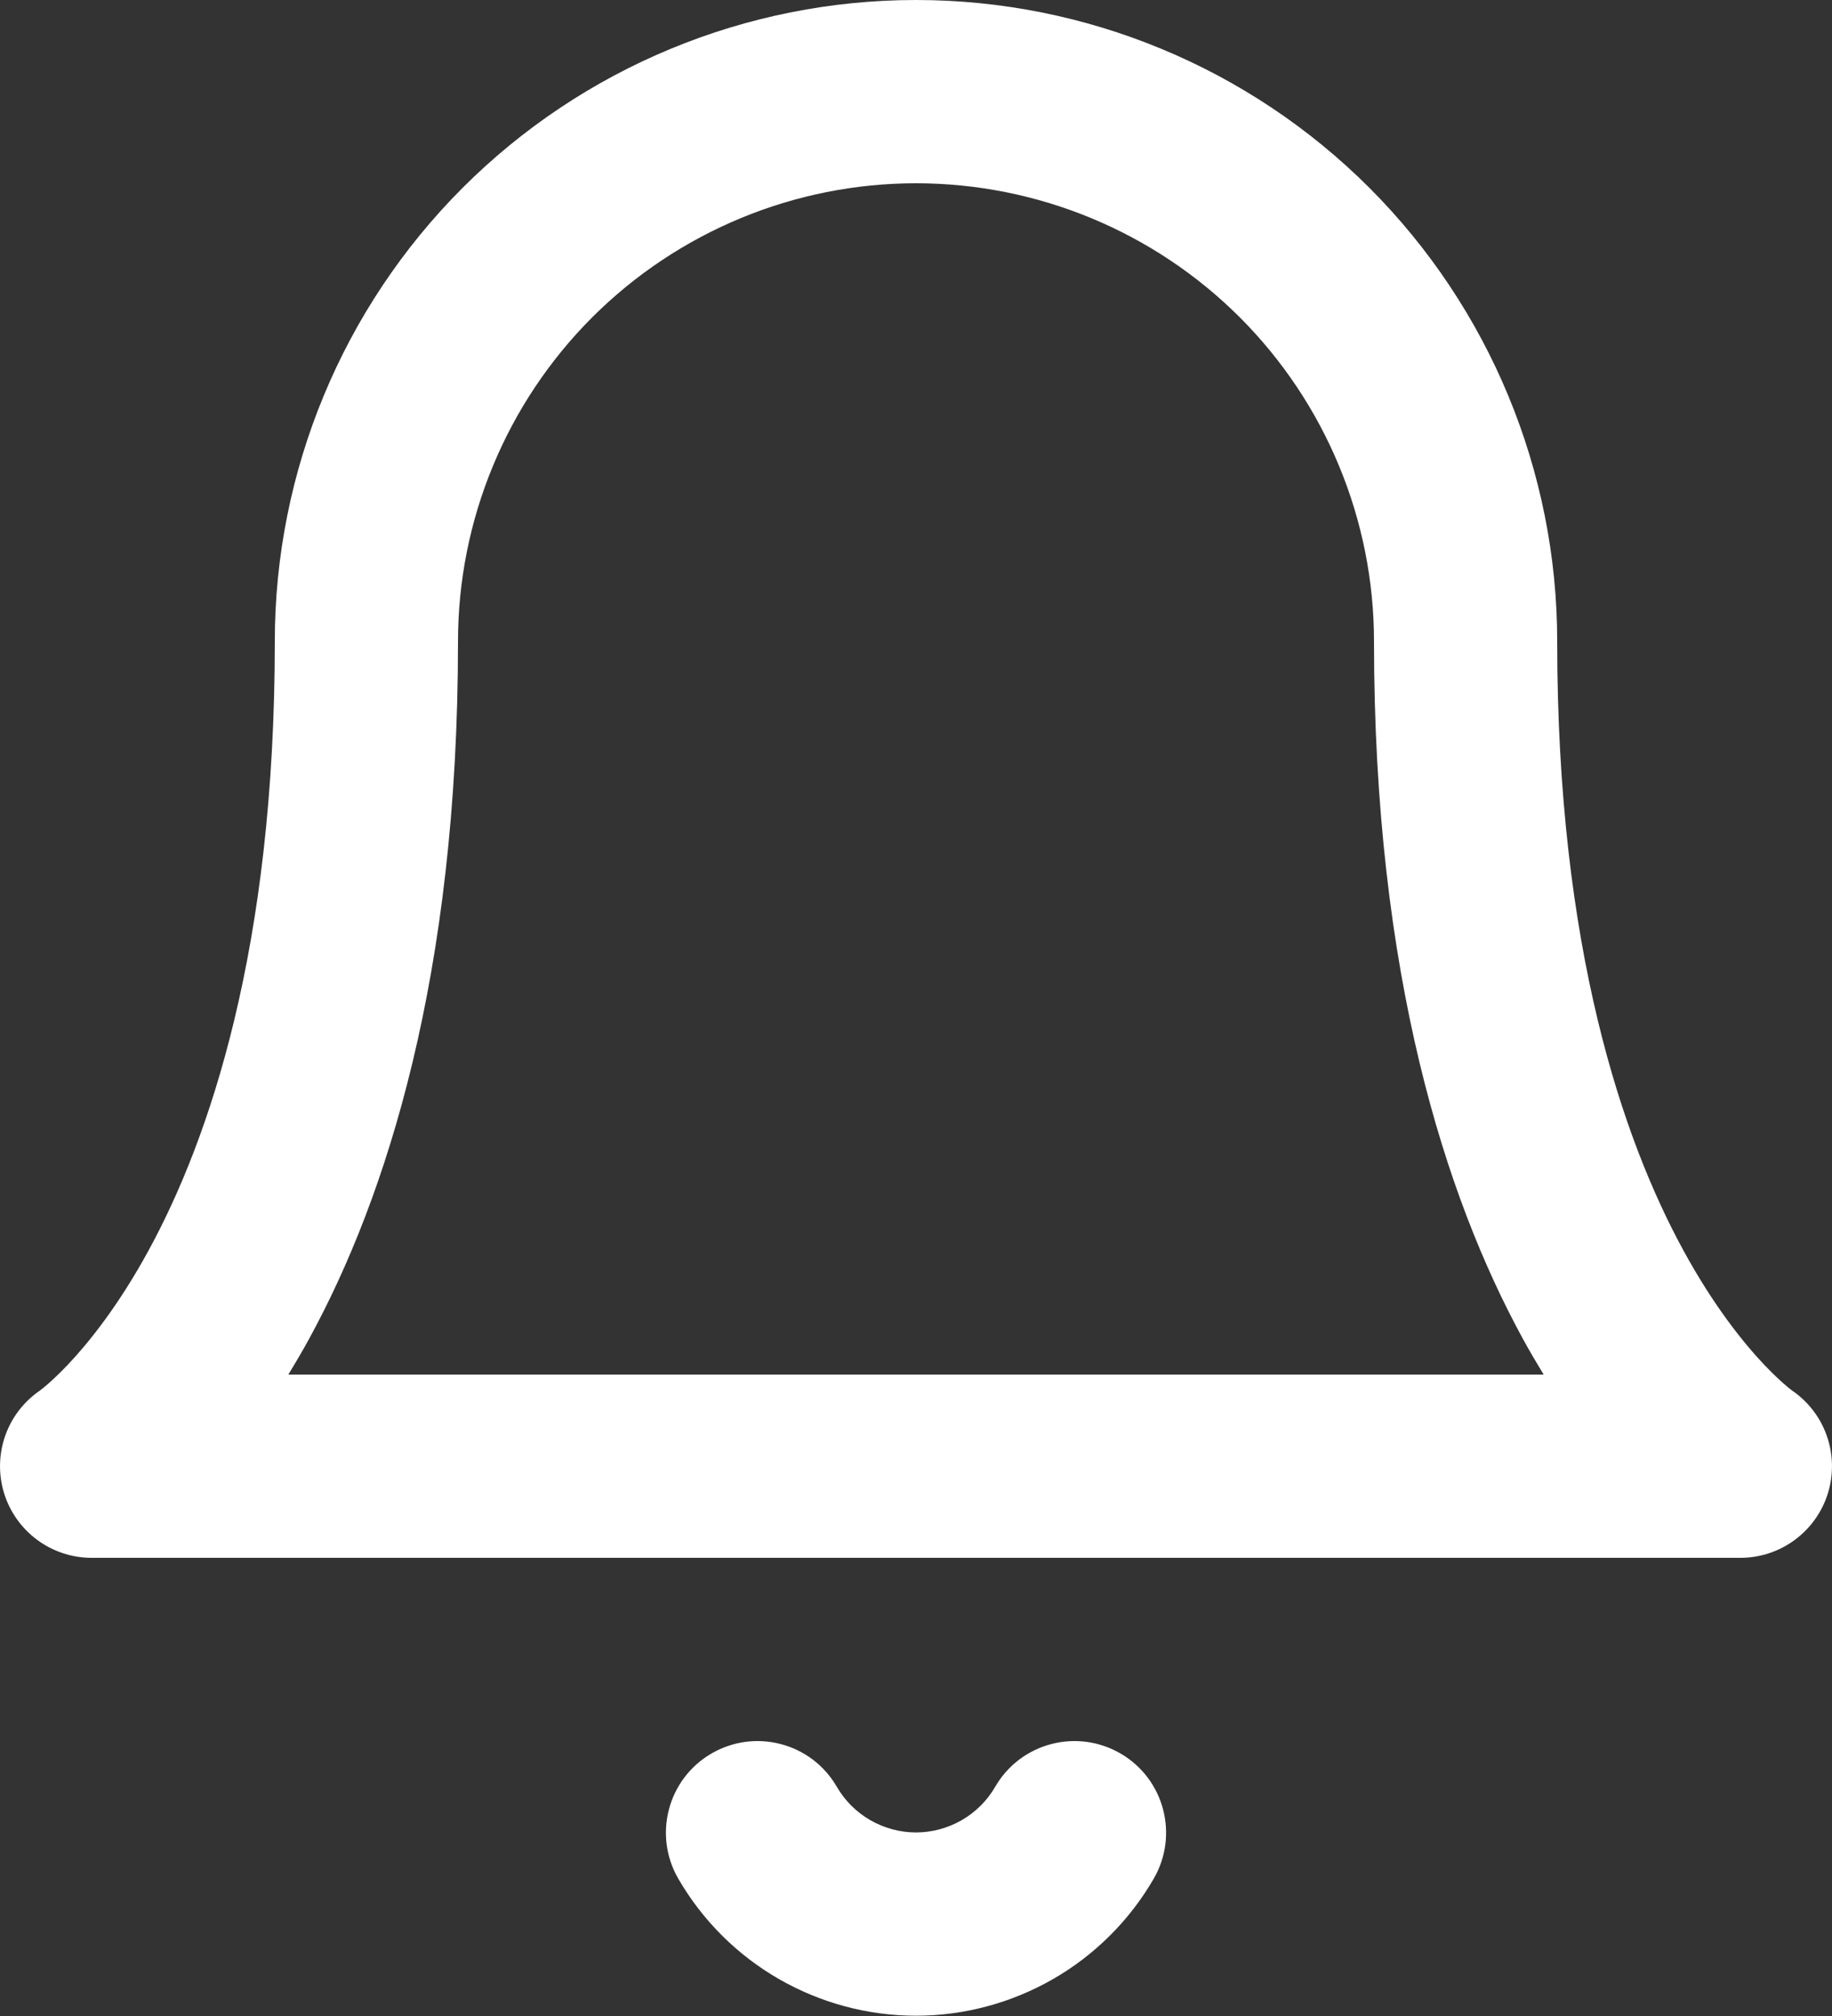 <svg width="20" height="22" viewBox="0 0 20 22" fill="none" xmlns="http://www.w3.org/2000/svg">
<rect x="0" y="0" width="20" height="22" fill="#333333" stroke="none"/>
<path d="M10.865 19.498C11.142 19.02 11.754 18.858 12.232 19.135C12.71 19.412 12.872 20.024 12.595 20.502C12.332 20.956 11.953 21.334 11.498 21.596C11.042 21.858 10.525 21.997 10 21.997C9.474 21.997 8.958 21.858 8.502 21.596C8.047 21.334 7.668 20.956 7.405 20.502C7.128 20.024 7.29 19.412 7.768 19.135C8.246 18.858 8.858 19.02 9.135 19.498C9.223 19.65 9.349 19.775 9.501 19.863C9.653 19.95 9.825 19.997 10 19.997C10.175 19.997 10.347 19.95 10.499 19.863C10.651 19.775 10.777 19.65 10.865 19.498ZM15 7C15 5.674 14.473 4.402 13.536 3.464C12.598 2.527 11.326 2 10 2C8.674 2 7.402 2.527 6.464 3.464C5.527 4.402 5 5.674 5 7C5 10.647 4.217 13.066 3.378 14.604C3.302 14.744 3.224 14.875 3.148 15H16.852C16.776 14.875 16.698 14.744 16.622 14.604C15.783 13.066 15 10.647 15 7ZM17 7C17 10.353 17.717 12.434 18.378 13.646C18.71 14.254 19.033 14.653 19.257 14.89C19.37 15.009 19.458 15.088 19.511 15.132C19.538 15.155 19.556 15.168 19.563 15.174H19.563C19.562 15.173 19.561 15.172 19.559 15.171C19.559 15.17 19.558 15.17 19.557 15.169L19.556 15.169C19.922 15.414 20.084 15.868 19.957 16.29C19.829 16.711 19.441 17 19 17H1C0.559 17 0.171 16.711 0.043 16.29C-0.084 15.868 0.078 15.414 0.444 15.169L0.443 15.169C0.442 15.17 0.441 15.17 0.44 15.171C0.439 15.172 0.438 15.173 0.437 15.174H0.436C0.444 15.168 0.462 15.155 0.489 15.132C0.542 15.088 0.63 15.009 0.743 14.89C0.967 14.653 1.29 14.254 1.622 13.646C2.283 12.434 3 10.353 3 7C3 5.143 3.738 3.363 5.05 2.05C6.363 0.738 8.143 0 10 0C11.857 0 13.637 0.738 14.95 2.05C16.262 3.363 17 5.143 17 7Z" fill="white"/>
</svg>
